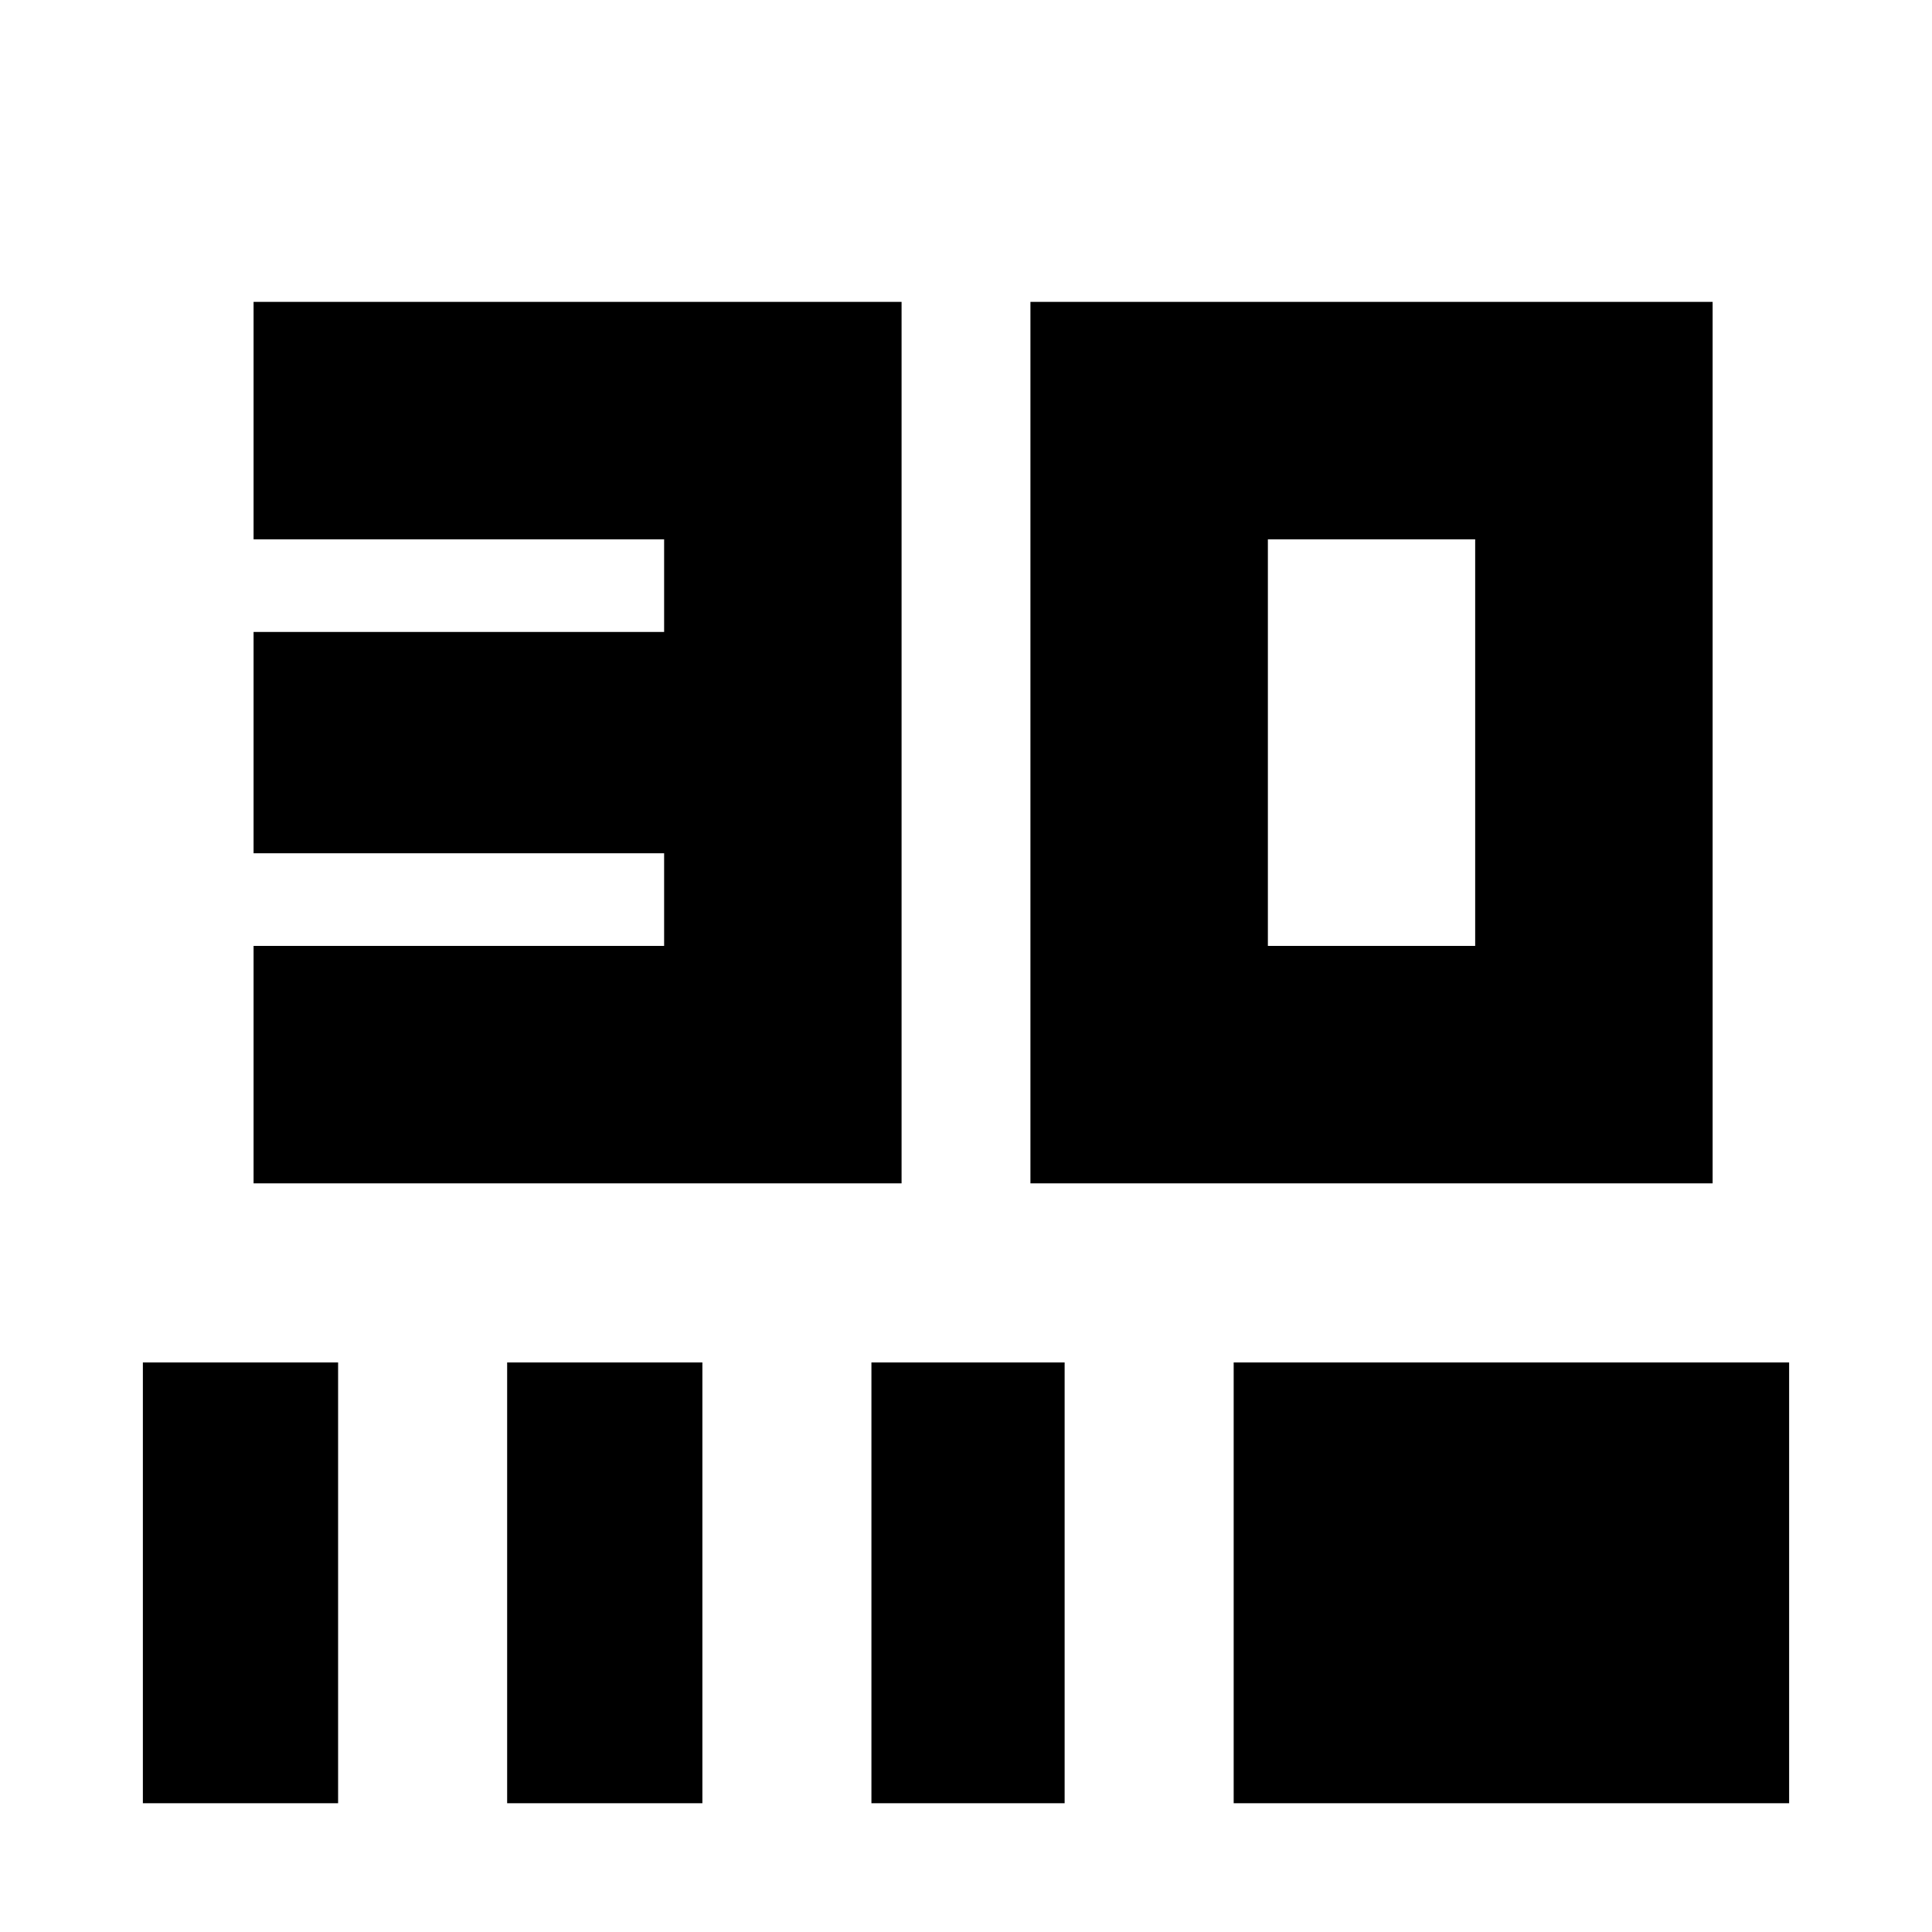 <svg xmlns="http://www.w3.org/2000/svg" height="20" width="20"><path d="M2.625 12.25V9.792h4.25v-.959h-4.25V6.542h4.25v-.959h-4.25V3.125h6.708v9.125Zm8.042 0V3.125h7.062v9.125Zm2.458-2.458h2.146V5.583h-2.146ZM1.479 18.667v-4.563H3.5v4.563Zm3.771 0v-4.563h2.021v4.563Zm3.771 0v-4.563h2v4.563Zm3.75 0v-4.563h5.75v4.563Z"/></svg>